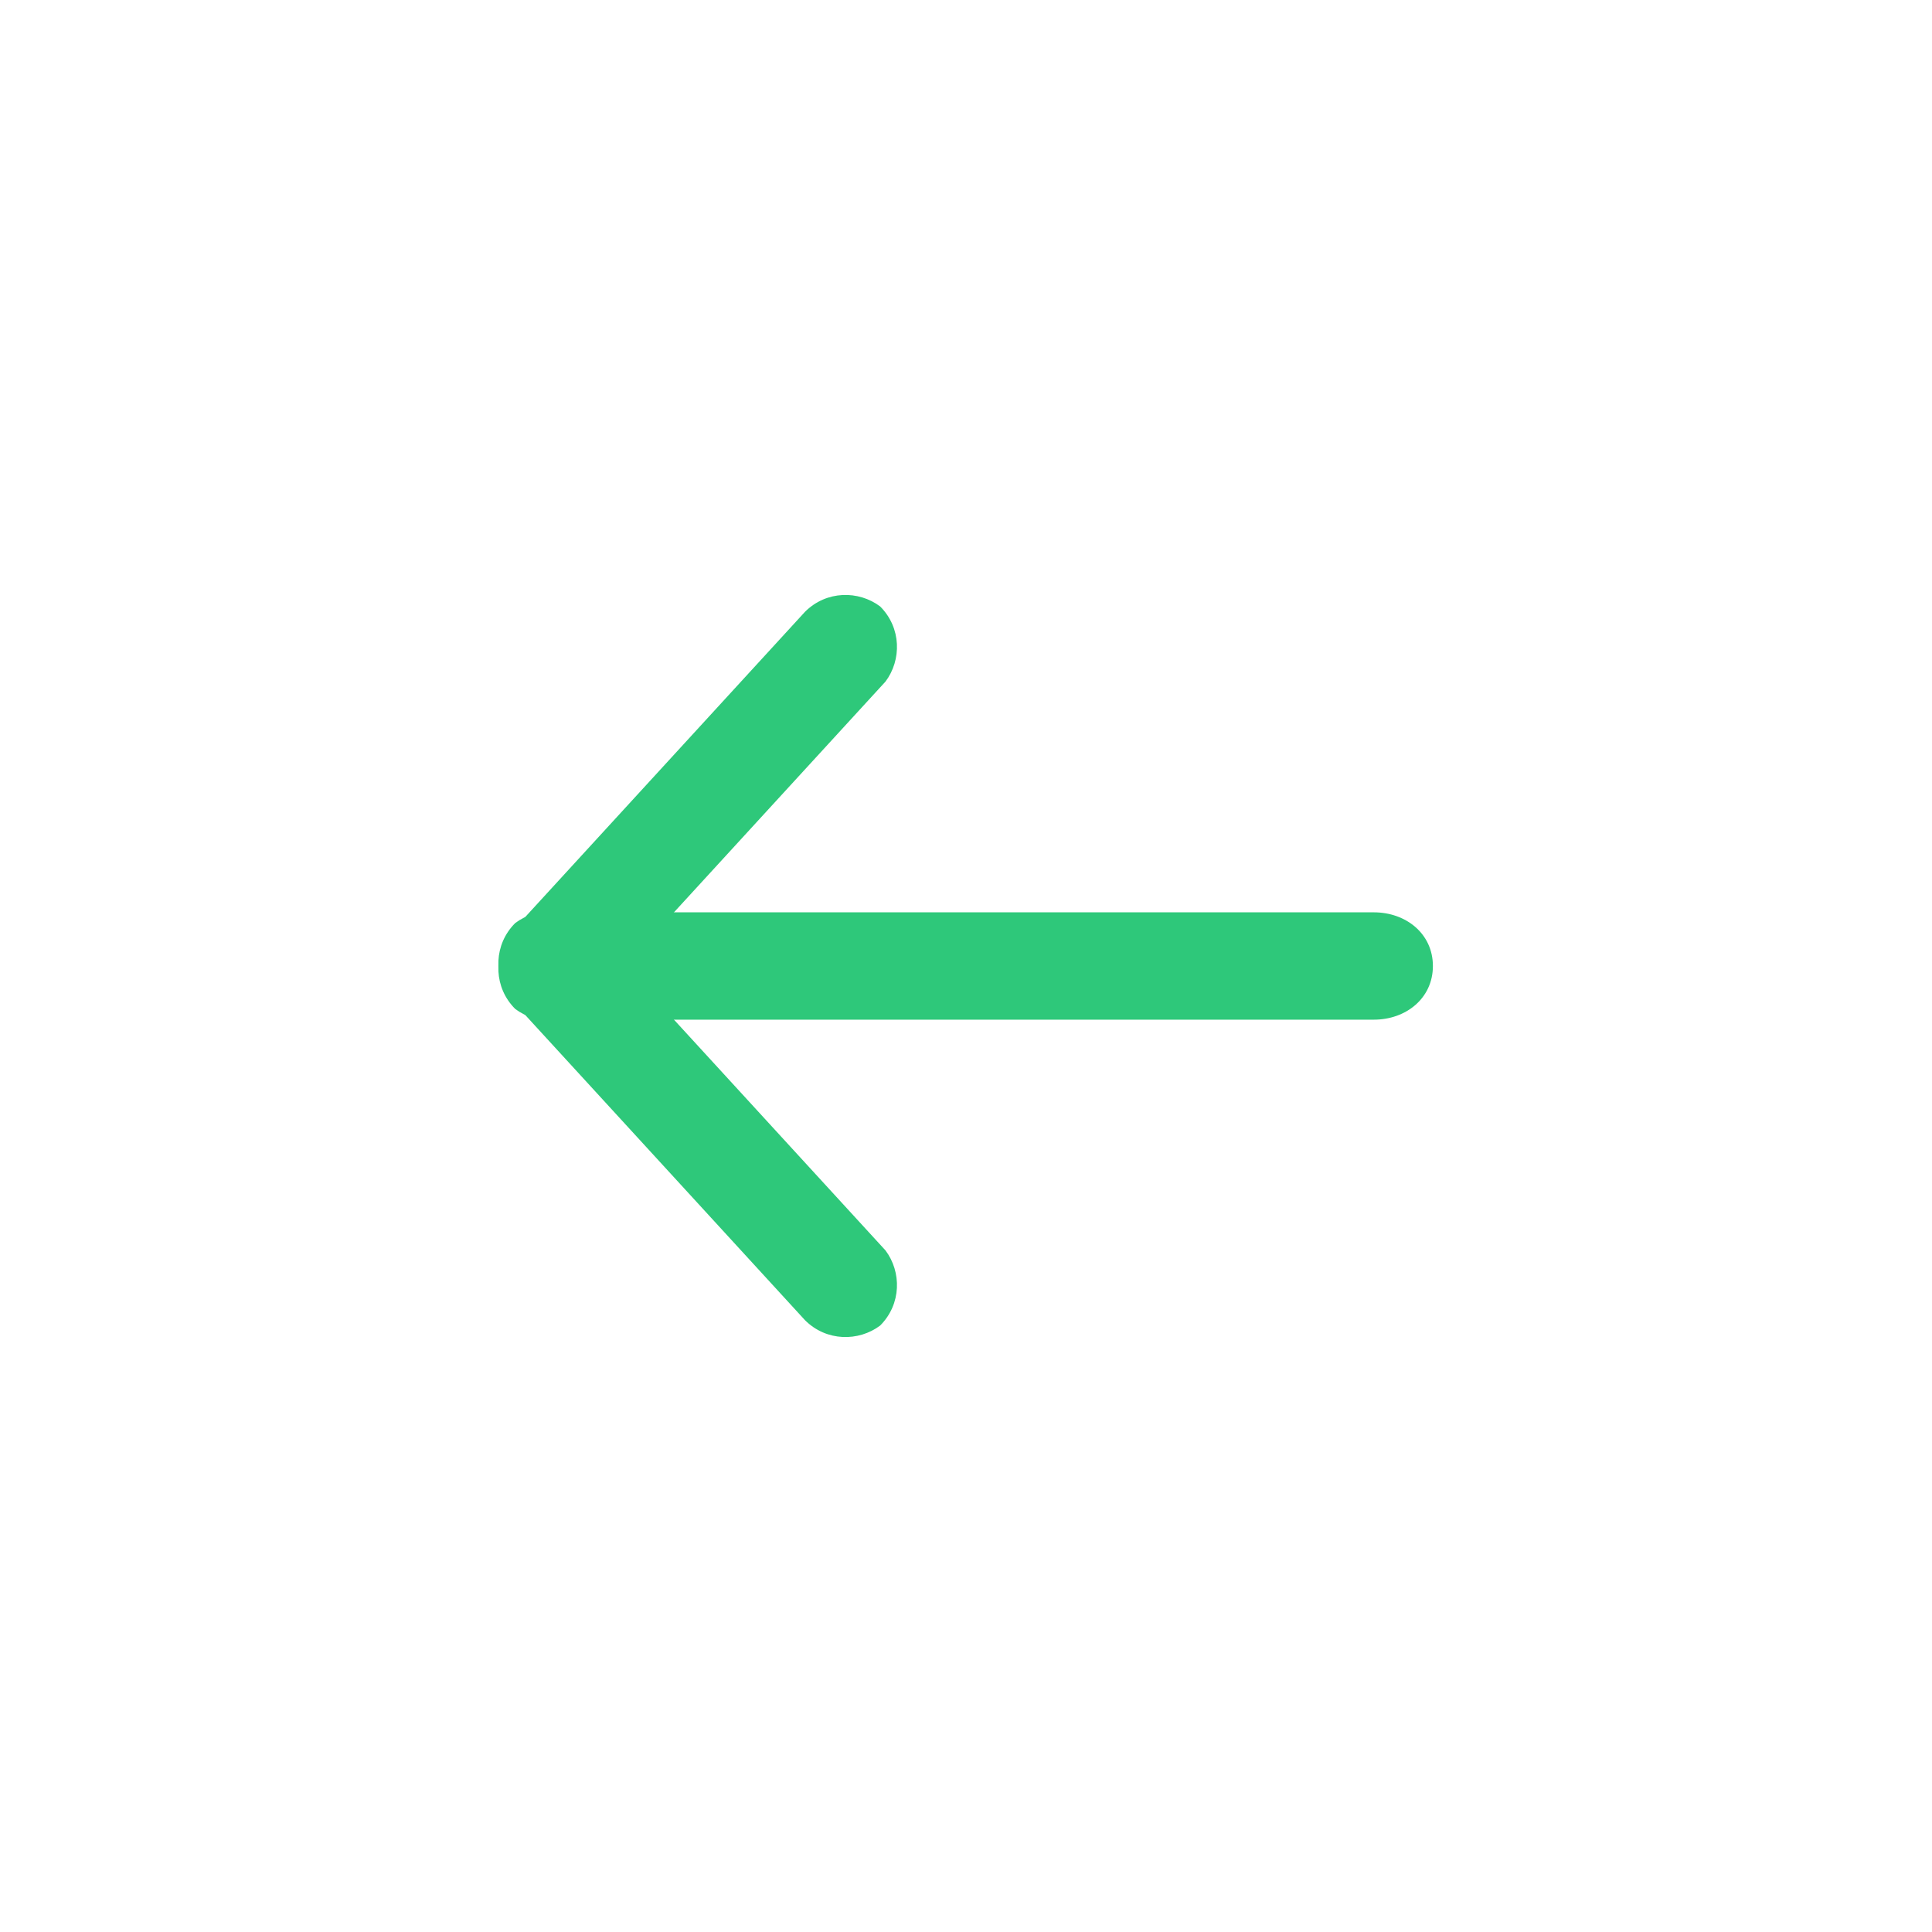 <?xml version="1.0" encoding="utf-8"?>
<!-- Generator: Adobe Illustrator 22.1.0, SVG Export Plug-In . SVG Version: 6.00 Build 0)  -->
<svg version="1.1" id="Layer_1" xmlns="http://www.w3.org/2000/svg" xmlns:xlink="http://www.w3.org/1999/xlink" x="0px" y="0px"
	 viewBox="0 0 36 36" style="enable-background:new 0 0 36 36;" xml:space="preserve">
<style type="text/css">
	.st0{fill:#2EC87A;}
</style>
<g>
	<path class="st0" d="M10.4,19c-0.6,0-1.1-0.4-1.1-1s0.5-1,1.1-1h15.2c0.6,0,1.1,0.4,1.1,1s-0.5,1-1.1,1H10.4z"/>
	<path class="st0" d="M11,18.7c-0.4,0.4-1,0.4-1.4,0.1c-0.4-0.4-0.4-1-0.1-1.4l5.5-6c0.4-0.4,1-0.4,1.4-0.1c0.4,0.4,0.4,1,0.1,1.4
		l0,0C16.5,12.7,11,18.7,11,18.7z"/>
	<path class="st0" d="M11,17.3c-0.4-0.4-1-0.4-1.4-0.1c-0.4,0.4-0.4,1-0.1,1.4l5.5,6c0.4,0.4,1,0.4,1.4,0.1c0.4-0.4,0.4-1,0.1-1.4
		C16.5,23.3,11,17.3,11,17.3z"/>
</g>
</svg>
